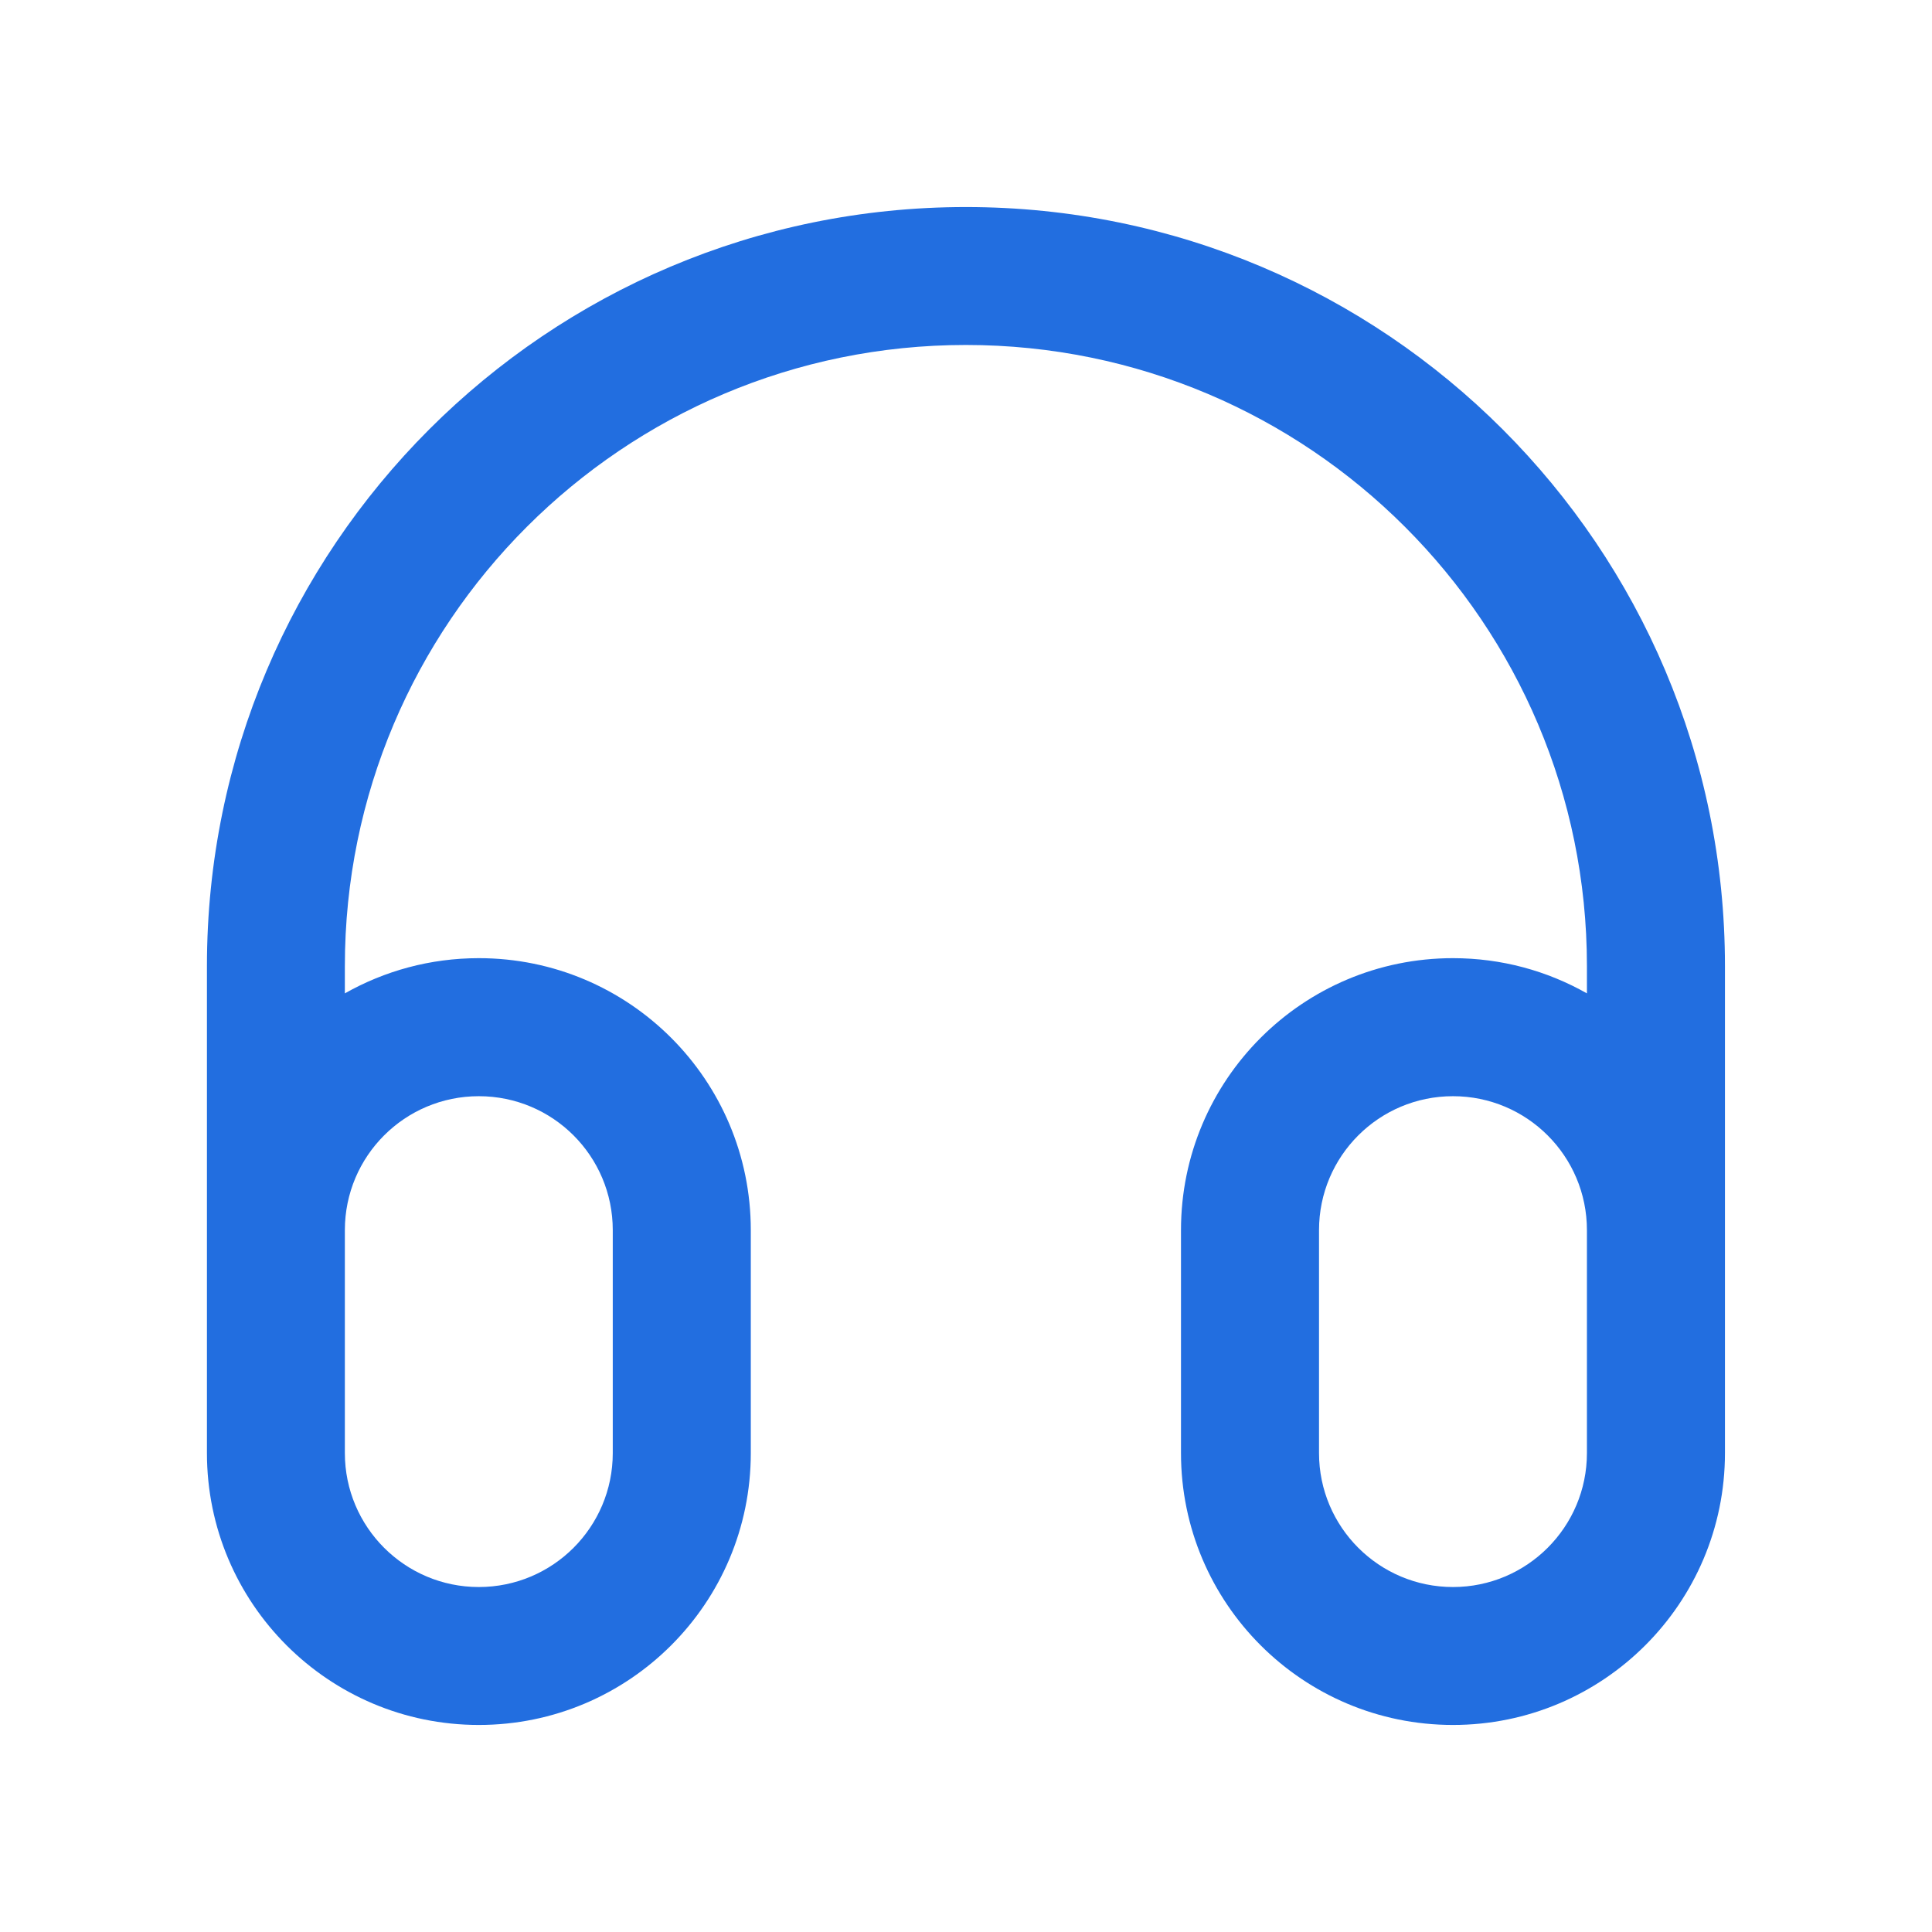 <svg width="18" height="18" viewBox="0 0 18 18" fill="none" xmlns="http://www.w3.org/2000/svg">
<path d="M3.213 13.538V11.461C3.213 10.771 3.772 10.213 4.461 10.213C5.151 10.213 5.709 10.771 5.709 11.461V13.538C5.709 14.227 5.151 14.786 4.461 14.786C3.772 14.786 3.213 14.227 3.213 13.538ZM3.213 12.491V9.255C2.446 9.691 1.928 10.515 1.928 11.461V13.538C1.928 14.937 3.062 16.071 4.461 16.071C5.861 16.071 6.995 14.937 6.995 13.538V11.461C6.995 10.061 5.861 8.927 4.461 8.927C4.008 8.927 3.582 9.046 3.213 9.255V9C3.213 5.805 5.804 3.214 8.999 3.214C12.194 3.214 14.785 5.805 14.785 9V9.255C14.416 9.046 13.991 8.927 13.537 8.927C12.138 8.927 11.003 10.061 11.003 11.461V13.538C11.003 14.937 12.138 16.071 13.537 16.071C14.936 16.071 16.071 14.937 16.071 13.538V11.461C16.071 10.515 15.553 9.691 14.785 9.255V12.405C14.785 12.76 15.073 13.048 15.428 13.048C15.783 13.048 16.071 12.76 16.071 12.405V9C16.071 5.095 12.905 1.929 8.999 1.929C5.094 1.929 1.928 5.095 1.928 9V12.491C1.928 12.846 2.216 13.134 2.571 13.134C2.926 13.134 3.213 12.846 3.213 12.491ZM14.785 11.461V13.538C14.785 14.227 14.226 14.786 13.537 14.786C12.848 14.786 12.289 14.227 12.289 13.538V11.461C12.289 10.771 12.848 10.213 13.537 10.213C14.226 10.213 14.785 10.771 14.785 11.461Z" fill="#226EE0"/>
</svg>
